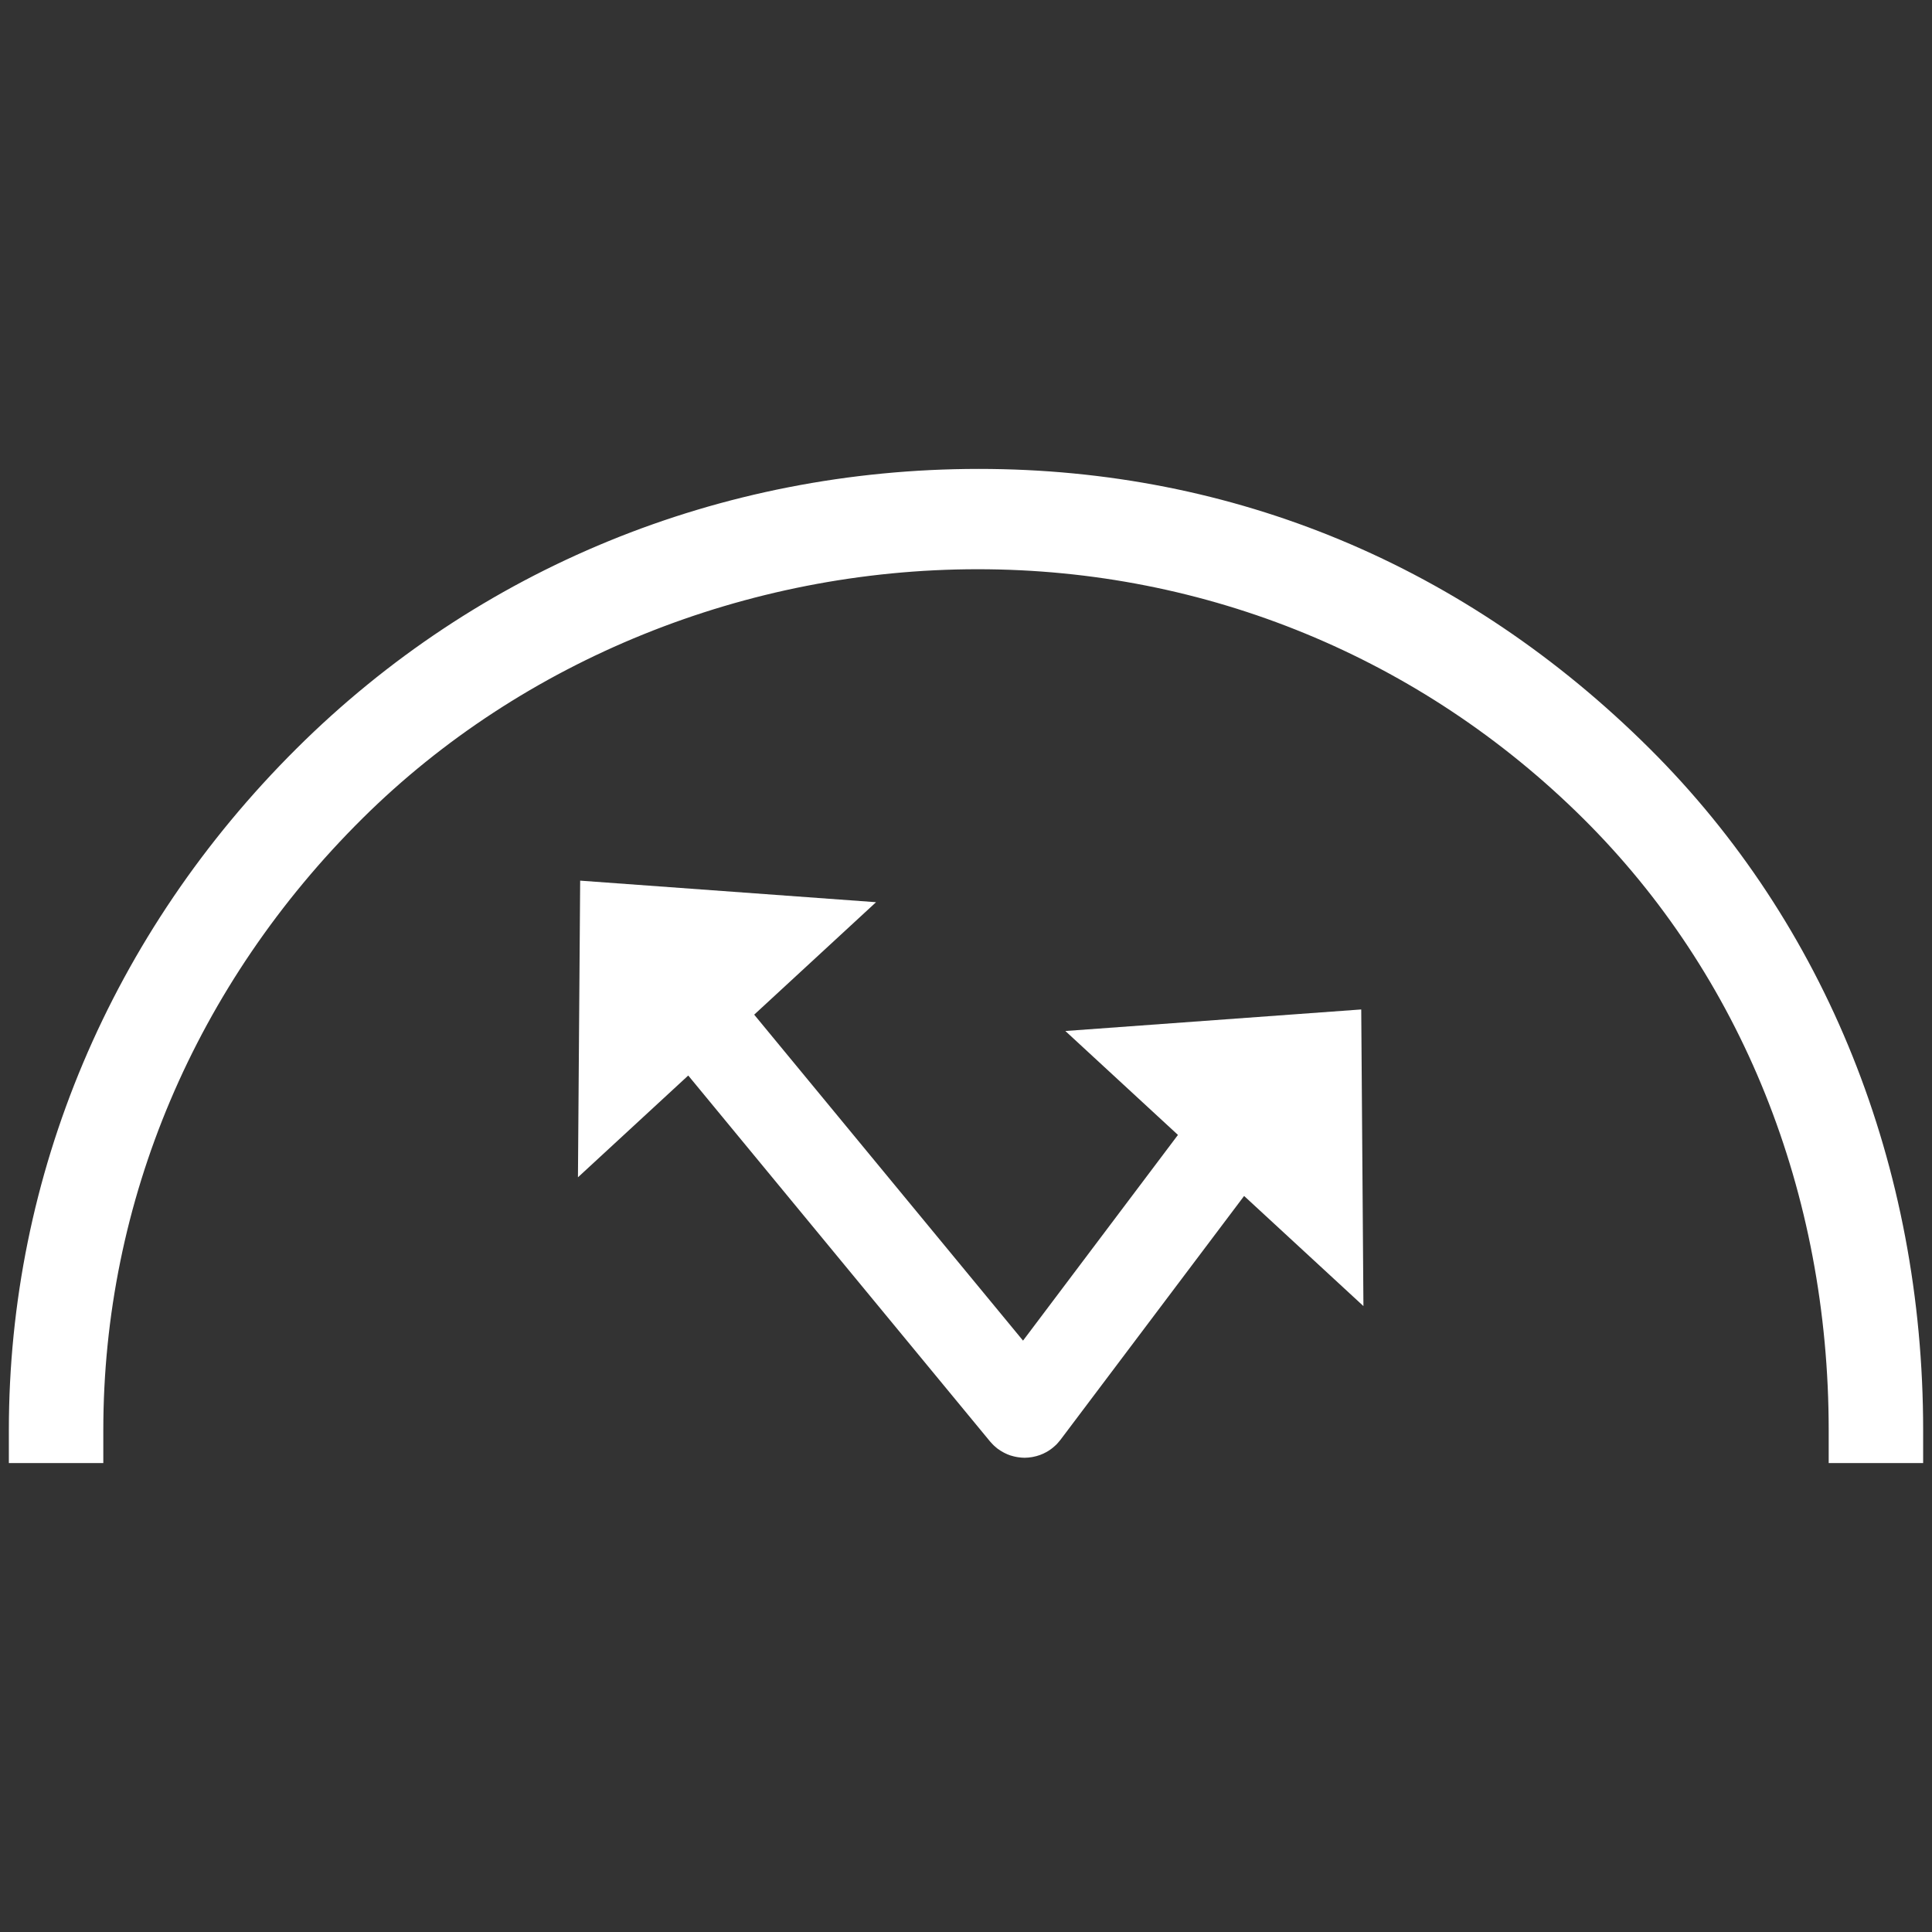 <?xml version="1.0" encoding="utf-8"?>
<!-- Generator: Adobe Illustrator 17.0.0, SVG Export Plug-In . SVG Version: 6.00 Build 0)  -->
<!DOCTYPE svg PUBLIC "-//W3C//DTD SVG 1.1//EN" "http://www.w3.org/Graphics/SVG/1.1/DTD/svg11.dtd">
<svg version="1.1" id="Capa_1" xmlns="http://www.w3.org/2000/svg" xmlns:xlink="http://www.w3.org/1999/xlink" x="0px" y="0px"
	 width="300px" height="300px" viewBox="0 0 300 300" enable-background="new 0 0 300 300" xml:space="preserve">
<rect x="0" y="0" width="300" height="300" fill="#333333" stroke="none"/>
<g>
	<path fill="#FFFFFF" d="M256.149,116.234c-28.554-28.407-64.569-43.422-104.152-43.422c-40.177,0-77.804,15.421-105.95,43.422
		C17.24,144.891,1.375,182.478,1.375,222.071v5.116h14.667v-5.115c0-35.514,14.299-69.254,40.262-95.006
		c24.782-24.579,59.598-38.676,95.522-38.676c35.457,0,68.833,13.735,93.979,38.676c24.603,24.402,38.153,58.143,38.153,95.006
		v5.115h14.667v-5.116C298.625,181.07,283.54,143.482,256.149,116.234z"/>
	<path fill="#FFFFFF" d="M211.372,156.747l-45.945,3.347l17.485,16.136l-24.056,31.942l-41.746-50.616l18.922-17.463l-45.944-3.347
		l-0.344,46.064l17.126-15.805l46.868,56.828c0.022,0.026,0.047,0.049,0.069,0.075c0.098,0.115,0.203,0.225,0.309,0.335
		c0.068,0.07,0.133,0.142,0.203,0.208c0.101,0.096,0.21,0.185,0.317,0.275c0.084,0.071,0.165,0.145,0.252,0.211
		c0.01,0.008,0.019,0.017,0.03,0.025c0.024,0.018,0.052,0.03,0.076,0.048c0.243,0.179,0.498,0.338,0.762,0.483
		c0.071,0.039,0.14,0.078,0.212,0.115c0.29,0.147,0.588,0.279,0.897,0.383c0.05,0.017,0.103,0.027,0.154,0.043
		c0.264,0.083,0.533,0.148,0.807,0.199c0.096,0.018,0.192,0.034,0.289,0.048c0.319,0.046,0.642,0.077,0.97,0.078
		c0.005,0,0.01,0.001,0.015,0.001c0.001,0,0.002,0,0.003,0s0.002,0,0.003,0c0.004,0,0.008-0.001,0.013-0.001
		c0.365-0.001,0.721-0.039,1.074-0.094c0.071-0.011,0.141-0.023,0.211-0.037c0.739-0.139,1.44-0.393,2.087-0.755
		c0.033-0.018,0.065-0.037,0.098-0.056c0.422-0.245,0.817-0.535,1.182-0.868c0.108-0.098,0.218-0.195,0.318-0.298
		c0.058-0.06,0.111-0.125,0.166-0.187c0.12-0.133,0.237-0.268,0.346-0.408c0.019-0.024,0.04-0.045,0.058-0.069l28.526-37.878
		l18.528,17.099L211.372,156.747z"/>
</g>
</svg>
